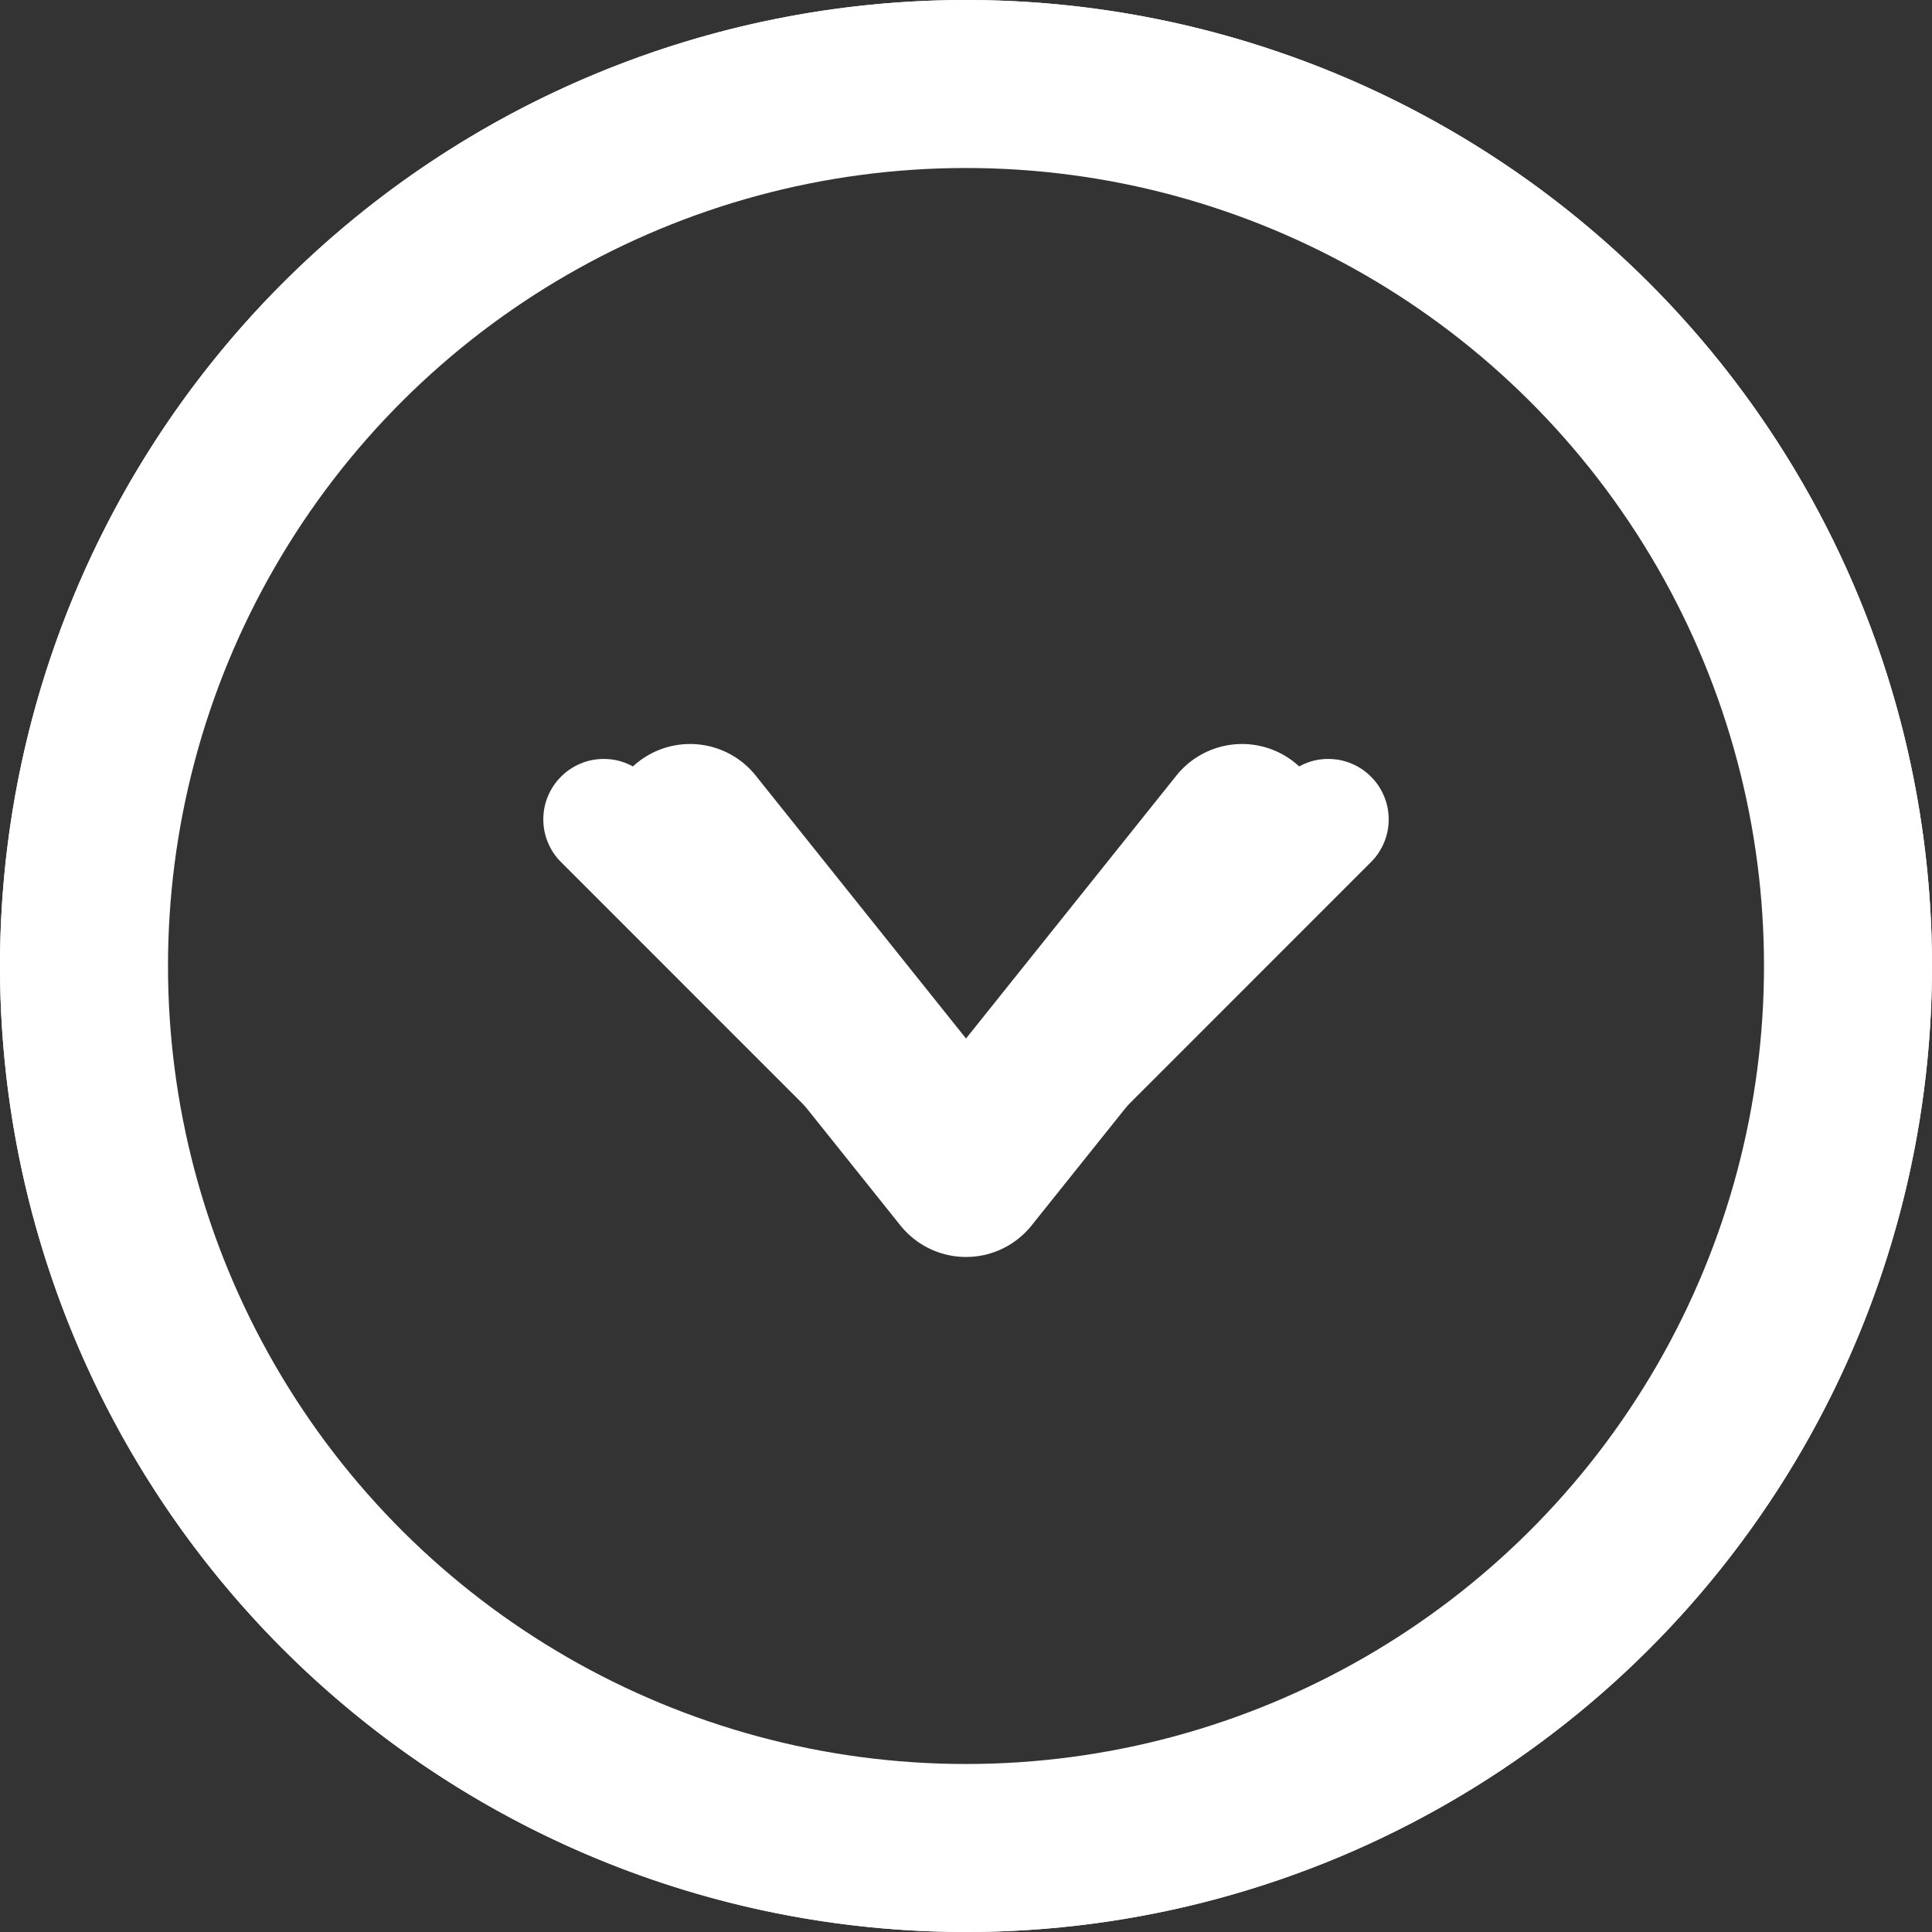 <svg width="23" height="23" viewBox="0 0 23 23" fill="none" xmlns="http://www.w3.org/2000/svg">
<rect x="0" y="0" width="23" height="23" fill="#333333" stroke="none"/>
<g clip-path="url(#clip0_554_38)">
<path fill-rule="evenodd" clip-rule="evenodd" d="M11.5 1.438C8.831 1.438 6.272 2.498 4.385 4.385C2.498 6.272 1.438 8.831 1.438 11.5C1.438 14.169 2.498 16.728 4.385 18.615C6.272 20.502 8.831 21.562 11.5 21.562C14.169 21.562 16.728 20.502 18.615 18.615C20.502 16.728 21.562 14.169 21.562 11.5C21.562 8.831 20.502 6.272 18.615 4.385C16.728 2.498 14.169 1.438 11.5 1.438ZM11.5 23C8.45 23 5.525 21.788 3.368 19.632C1.212 17.475 -6.36e-07 14.55 -5.02681e-07 11.5C-3.69362e-07 8.45 1.212 5.525 3.368 3.368C5.525 1.212 8.45 -6.36e-07 11.5 -5.02681e-07C14.55 -3.69362e-07 17.475 1.212 19.632 3.368C21.788 5.525 23 8.45 23 11.5C23 14.55 21.788 17.475 19.632 19.632C17.475 21.788 14.55 23 11.5 23Z" fill="white"/>
<path d="M10.781 12.332L7.696 9.246C7.63 9.179 7.55 9.126 7.463 9.09C7.376 9.053 7.282 9.035 7.188 9.035C7.093 9.035 6.999 9.053 6.912 9.09C6.825 9.126 6.745 9.179 6.679 9.246C6.612 9.312 6.559 9.392 6.523 9.479C6.486 9.566 6.468 9.66 6.468 9.754C6.468 9.849 6.486 9.943 6.523 10.03C6.559 10.117 6.612 10.197 6.679 10.263L10.991 14.576C11.058 14.643 11.137 14.696 11.225 14.732C11.312 14.768 11.405 14.787 11.5 14.787C11.595 14.787 11.688 14.768 11.775 14.732C11.863 14.696 11.942 14.643 12.009 14.576L16.321 10.263C16.388 10.197 16.441 10.117 16.477 10.03C16.514 9.943 16.532 9.849 16.532 9.754C16.532 9.66 16.514 9.566 16.477 9.479C16.441 9.392 16.388 9.312 16.321 9.246C16.255 9.179 16.175 9.126 16.088 9.09C16.001 9.053 15.907 9.035 15.812 9.035C15.718 9.035 15.624 9.053 15.537 9.09C15.45 9.126 15.37 9.179 15.304 9.246L12.219 12.332L11.5 13.143L10.781 12.332Z" fill="white"/>
<circle cx="11.5" cy="11.5" r="10.5" transform="rotate(90 11.5 11.5)" stroke="white" stroke-width="2"/>
<path d="M8.215 9.857L11.5 13.964L14.786 9.857" stroke="white" stroke-width="2" stroke-linecap="round" stroke-linejoin="round"/>
</g>
<defs>
<clipPath id="clip0_554_38">
<rect width="23" height="23" fill="white" transform="translate(23) rotate(90)"/>
</clipPath>
</defs>
</svg>
